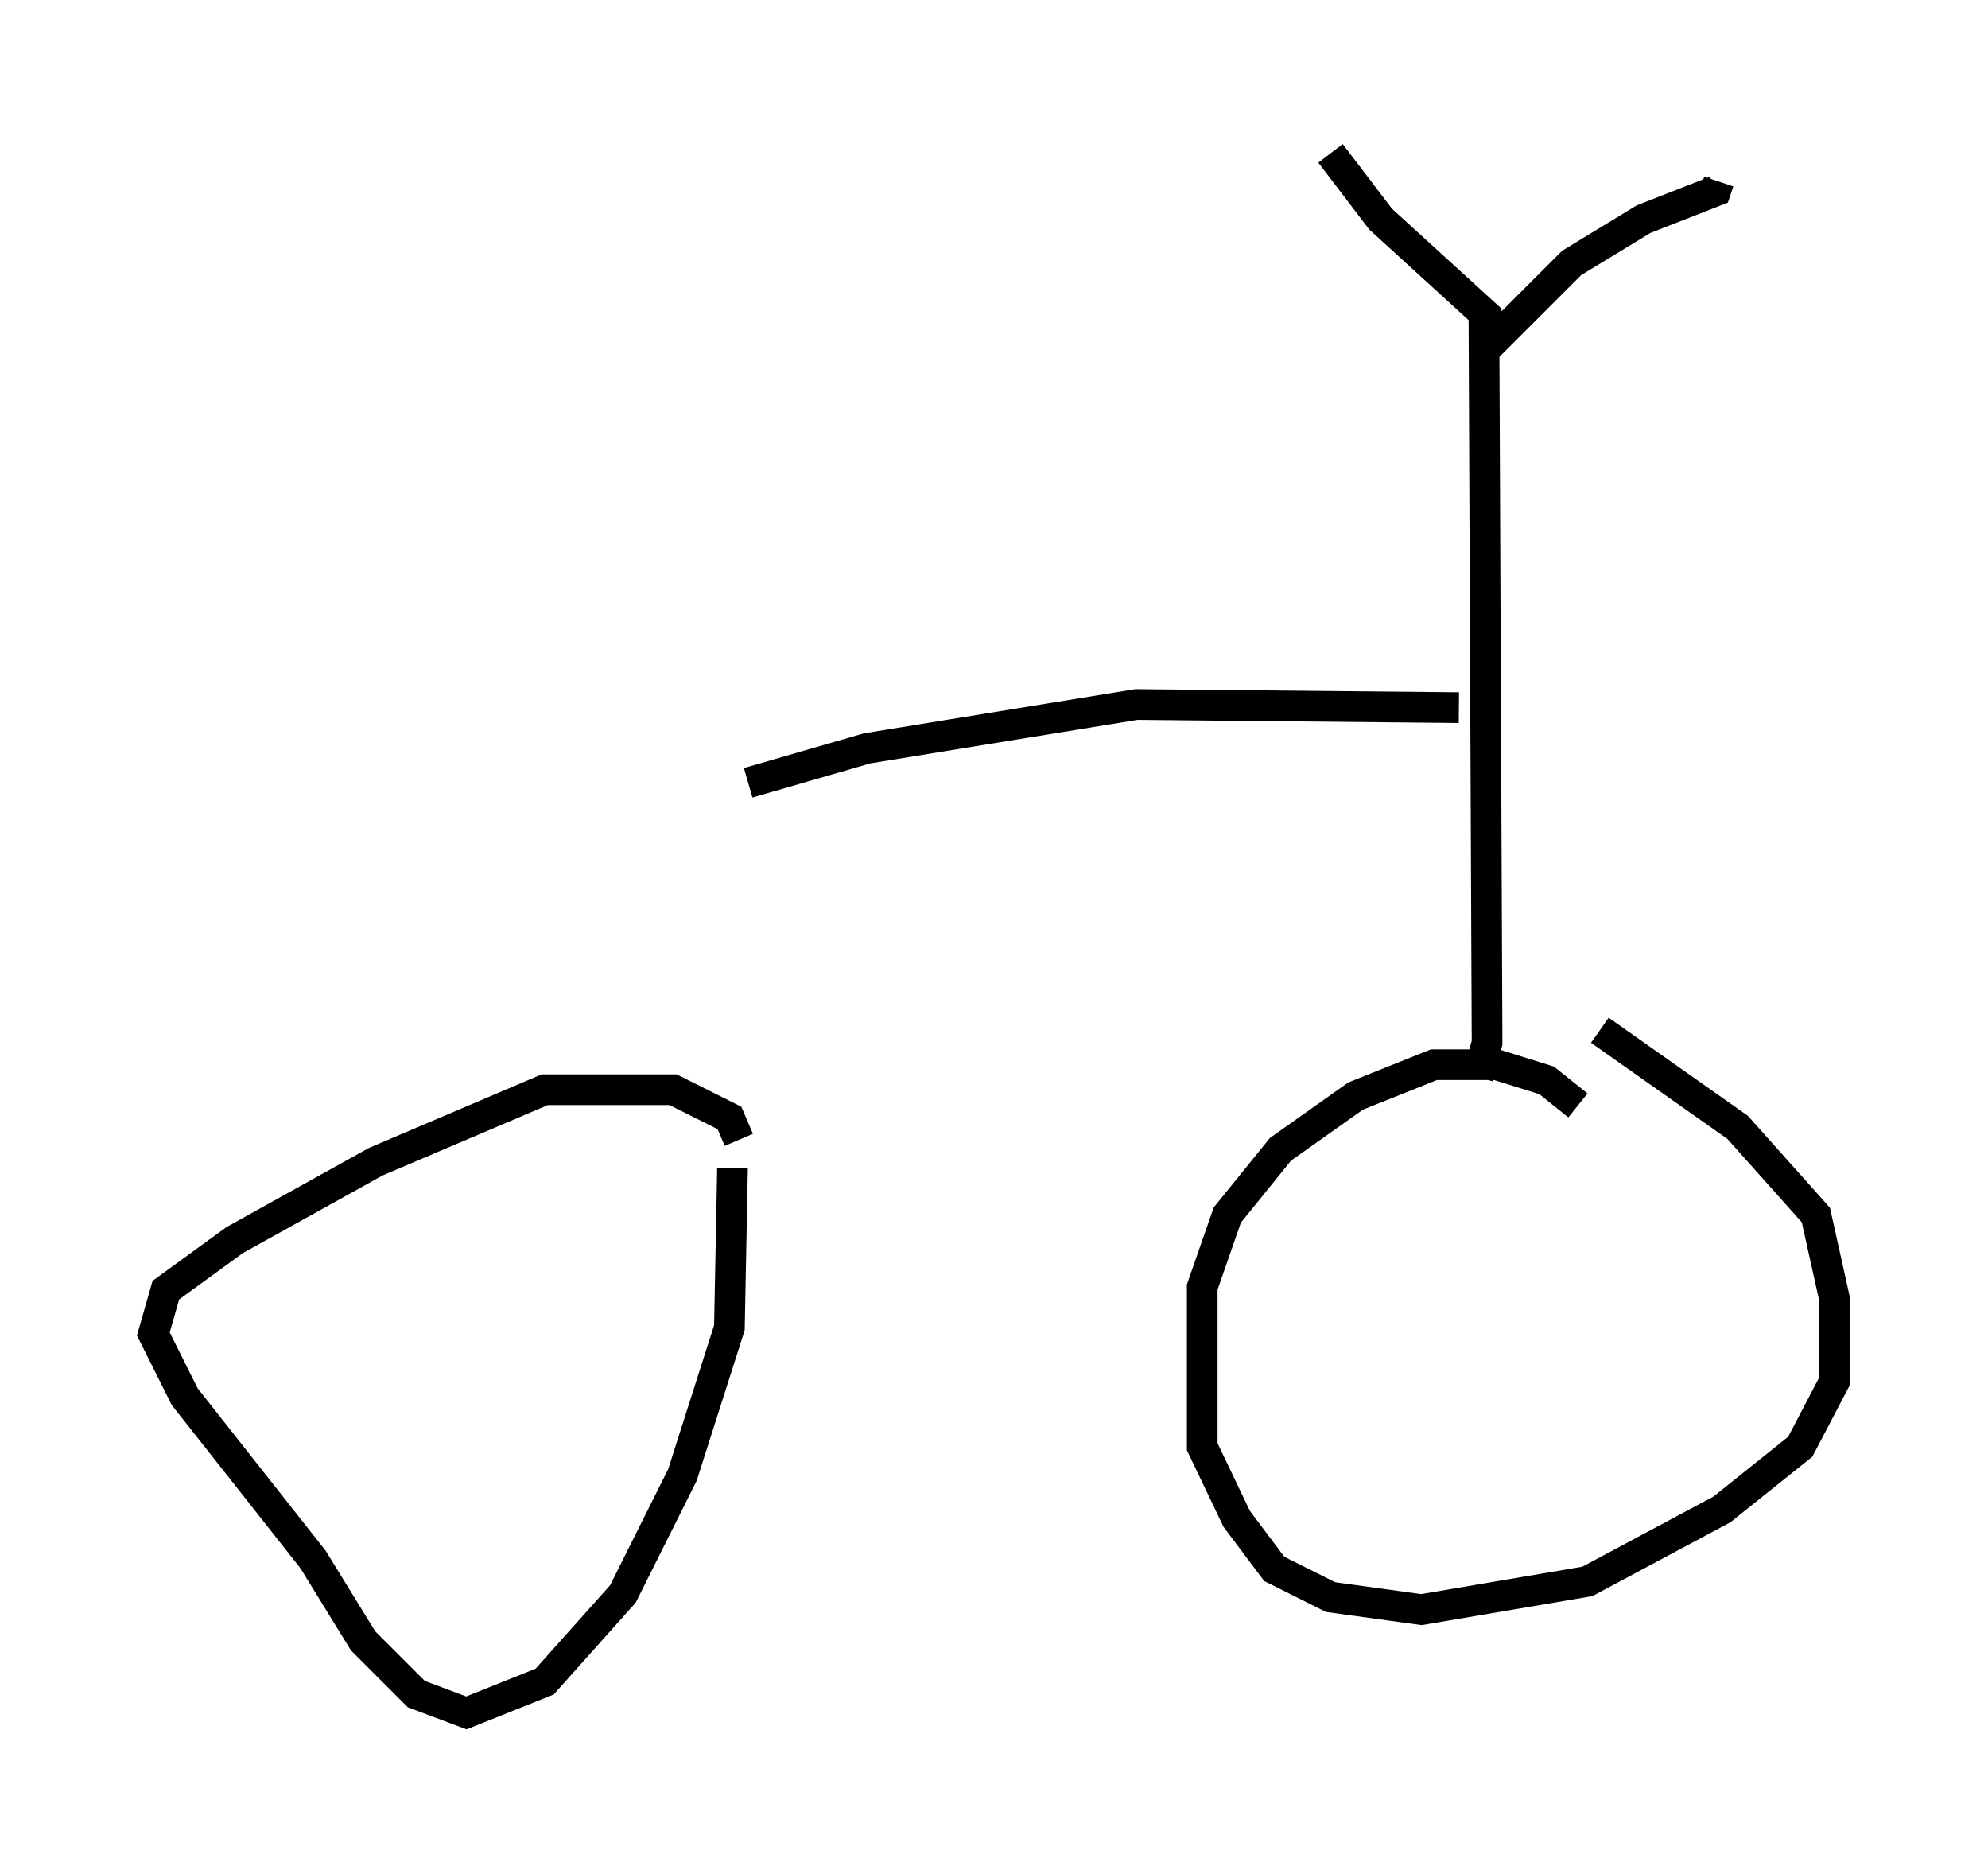 <?xml version="1.0" encoding="utf-8" ?>
<svg baseProfile="full" height="60.838" version="1.1" width="64.819" xmlns="http://www.w3.org/2000/svg" xmlns:ev="http://www.w3.org/2001/xml-events" xmlns:xlink="http://www.w3.org/1999/xlink"><defs /><rect fill="white" height="60.838" width="64.819" x="0" y="0" /><path d="M51.959, 37.667 m-0.51, -1.633 l-1.021, -0.817 -1.633, -0.51 l-2.042, 0.0 -2.552, 1.021 l-2.45, 1.735 -1.735, 2.144 l-0.817, 2.348 0.0, 5.206 l1.123, 2.348 1.225, 1.633 l1.838, 0.919 2.96, 0.408 l5.41, -0.919 4.39, -2.348 l2.552, -2.042 1.123, -2.144 l0.0, -2.654 -0.613, -2.756 l-2.552, -2.858 -4.492, -3.165 m-28.073, 3.573 l-0.306, -0.715 -1.838, -0.919 l-4.185, 0.0 -5.513, 2.348 l-4.594, 2.552 -2.246, 1.633 l-0.408, 1.429 1.021, 2.042 l4.185, 5.308 1.633, 2.654 l1.735, 1.735 1.633, 0.613 l2.552, -1.021 2.552, -2.858 l1.94, -3.879 1.531, -4.798 l0.102, -5.206 m24.296, -2.96 l0.306, -1.123 -0.102, -23.582 m-0.102, 1.123 l2.96, -2.96 2.348, -1.429 l2.348, -0.919 0.102, -0.306 m-7.35, 5.41 l-0.204, -1.021 -3.471, -3.165 l-1.633, -2.144 m4.185, 18.069 l-10.515, -0.102 -8.779, 1.429 l-3.879, 1.123 " fill="none" stroke="black" stroke-width="1" /></svg>